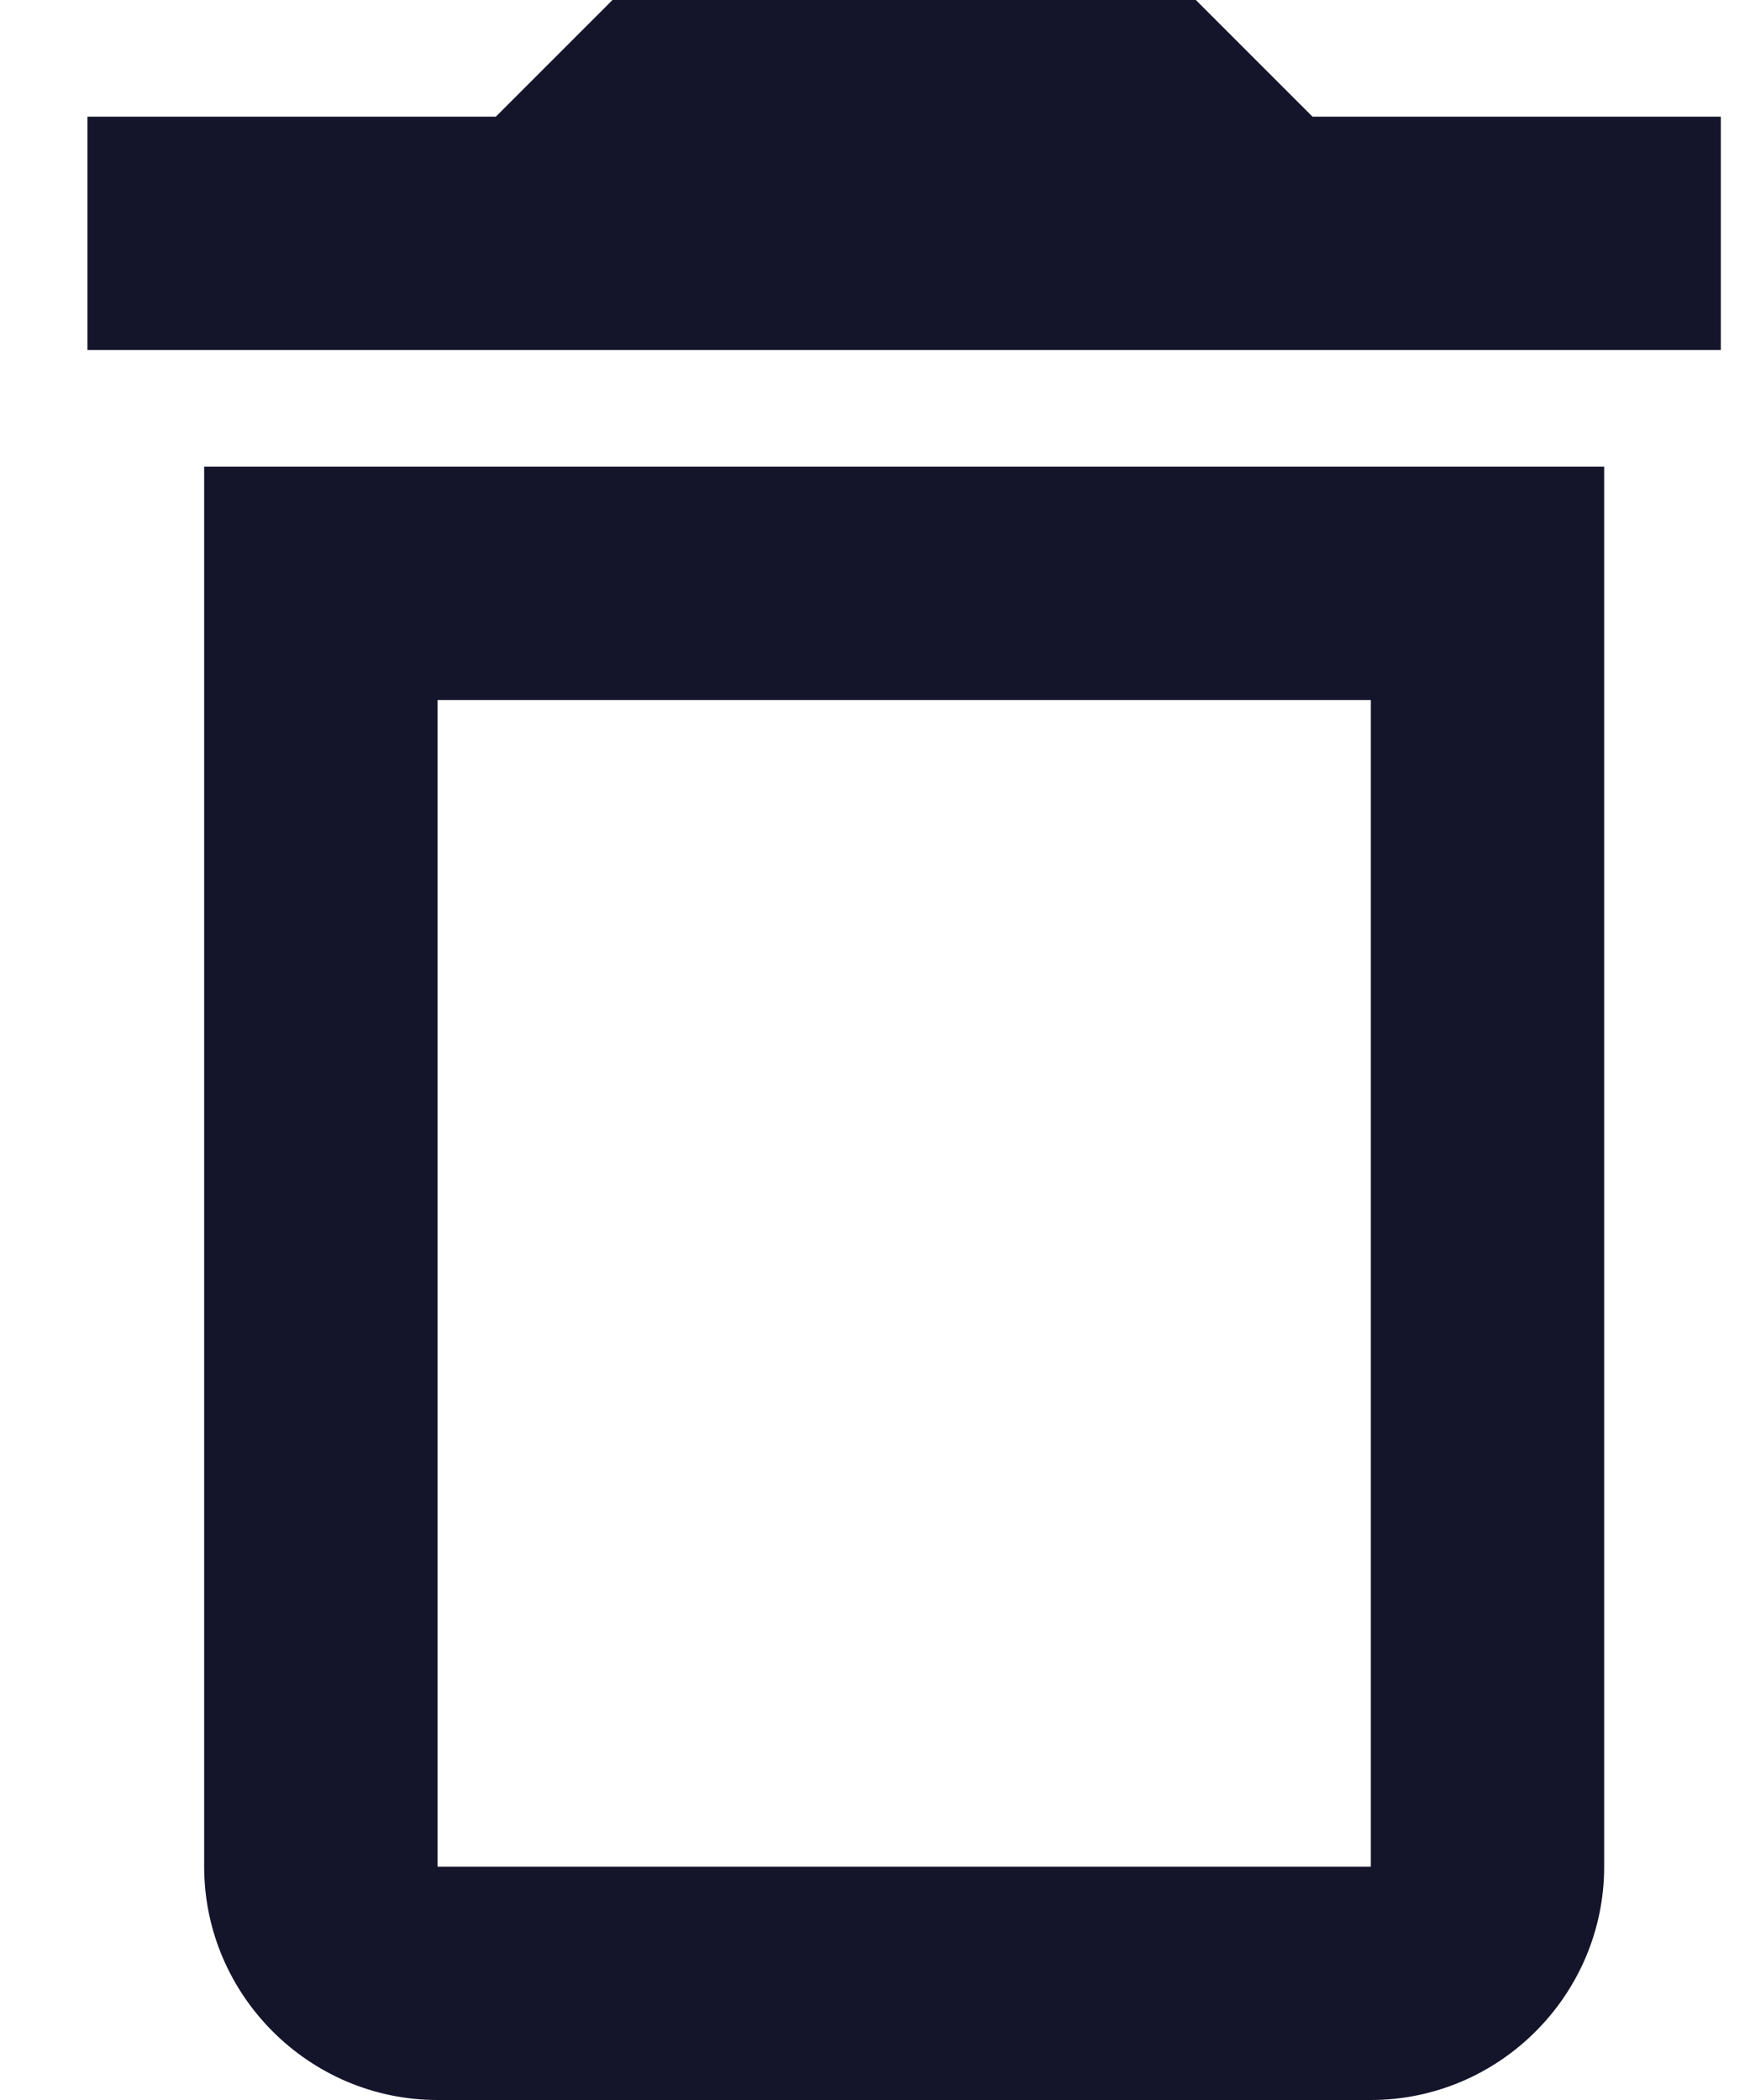 <svg width="15" height="18" viewBox="0 0 15 18" fill="none" xmlns="http://www.w3.org/2000/svg">
<path d="M11.75 6V16H3.75V6H11.75ZM10.25 0H5.25L4.25 1H0.75V3H14.75V1H11.25L10.25 0ZM13.75 4H1.75V16C1.75 17.1 2.65 18 3.75 18H11.75C12.85 18 13.75 17.1 13.75 16V4Z" fill="#14142B"/>
</svg>
